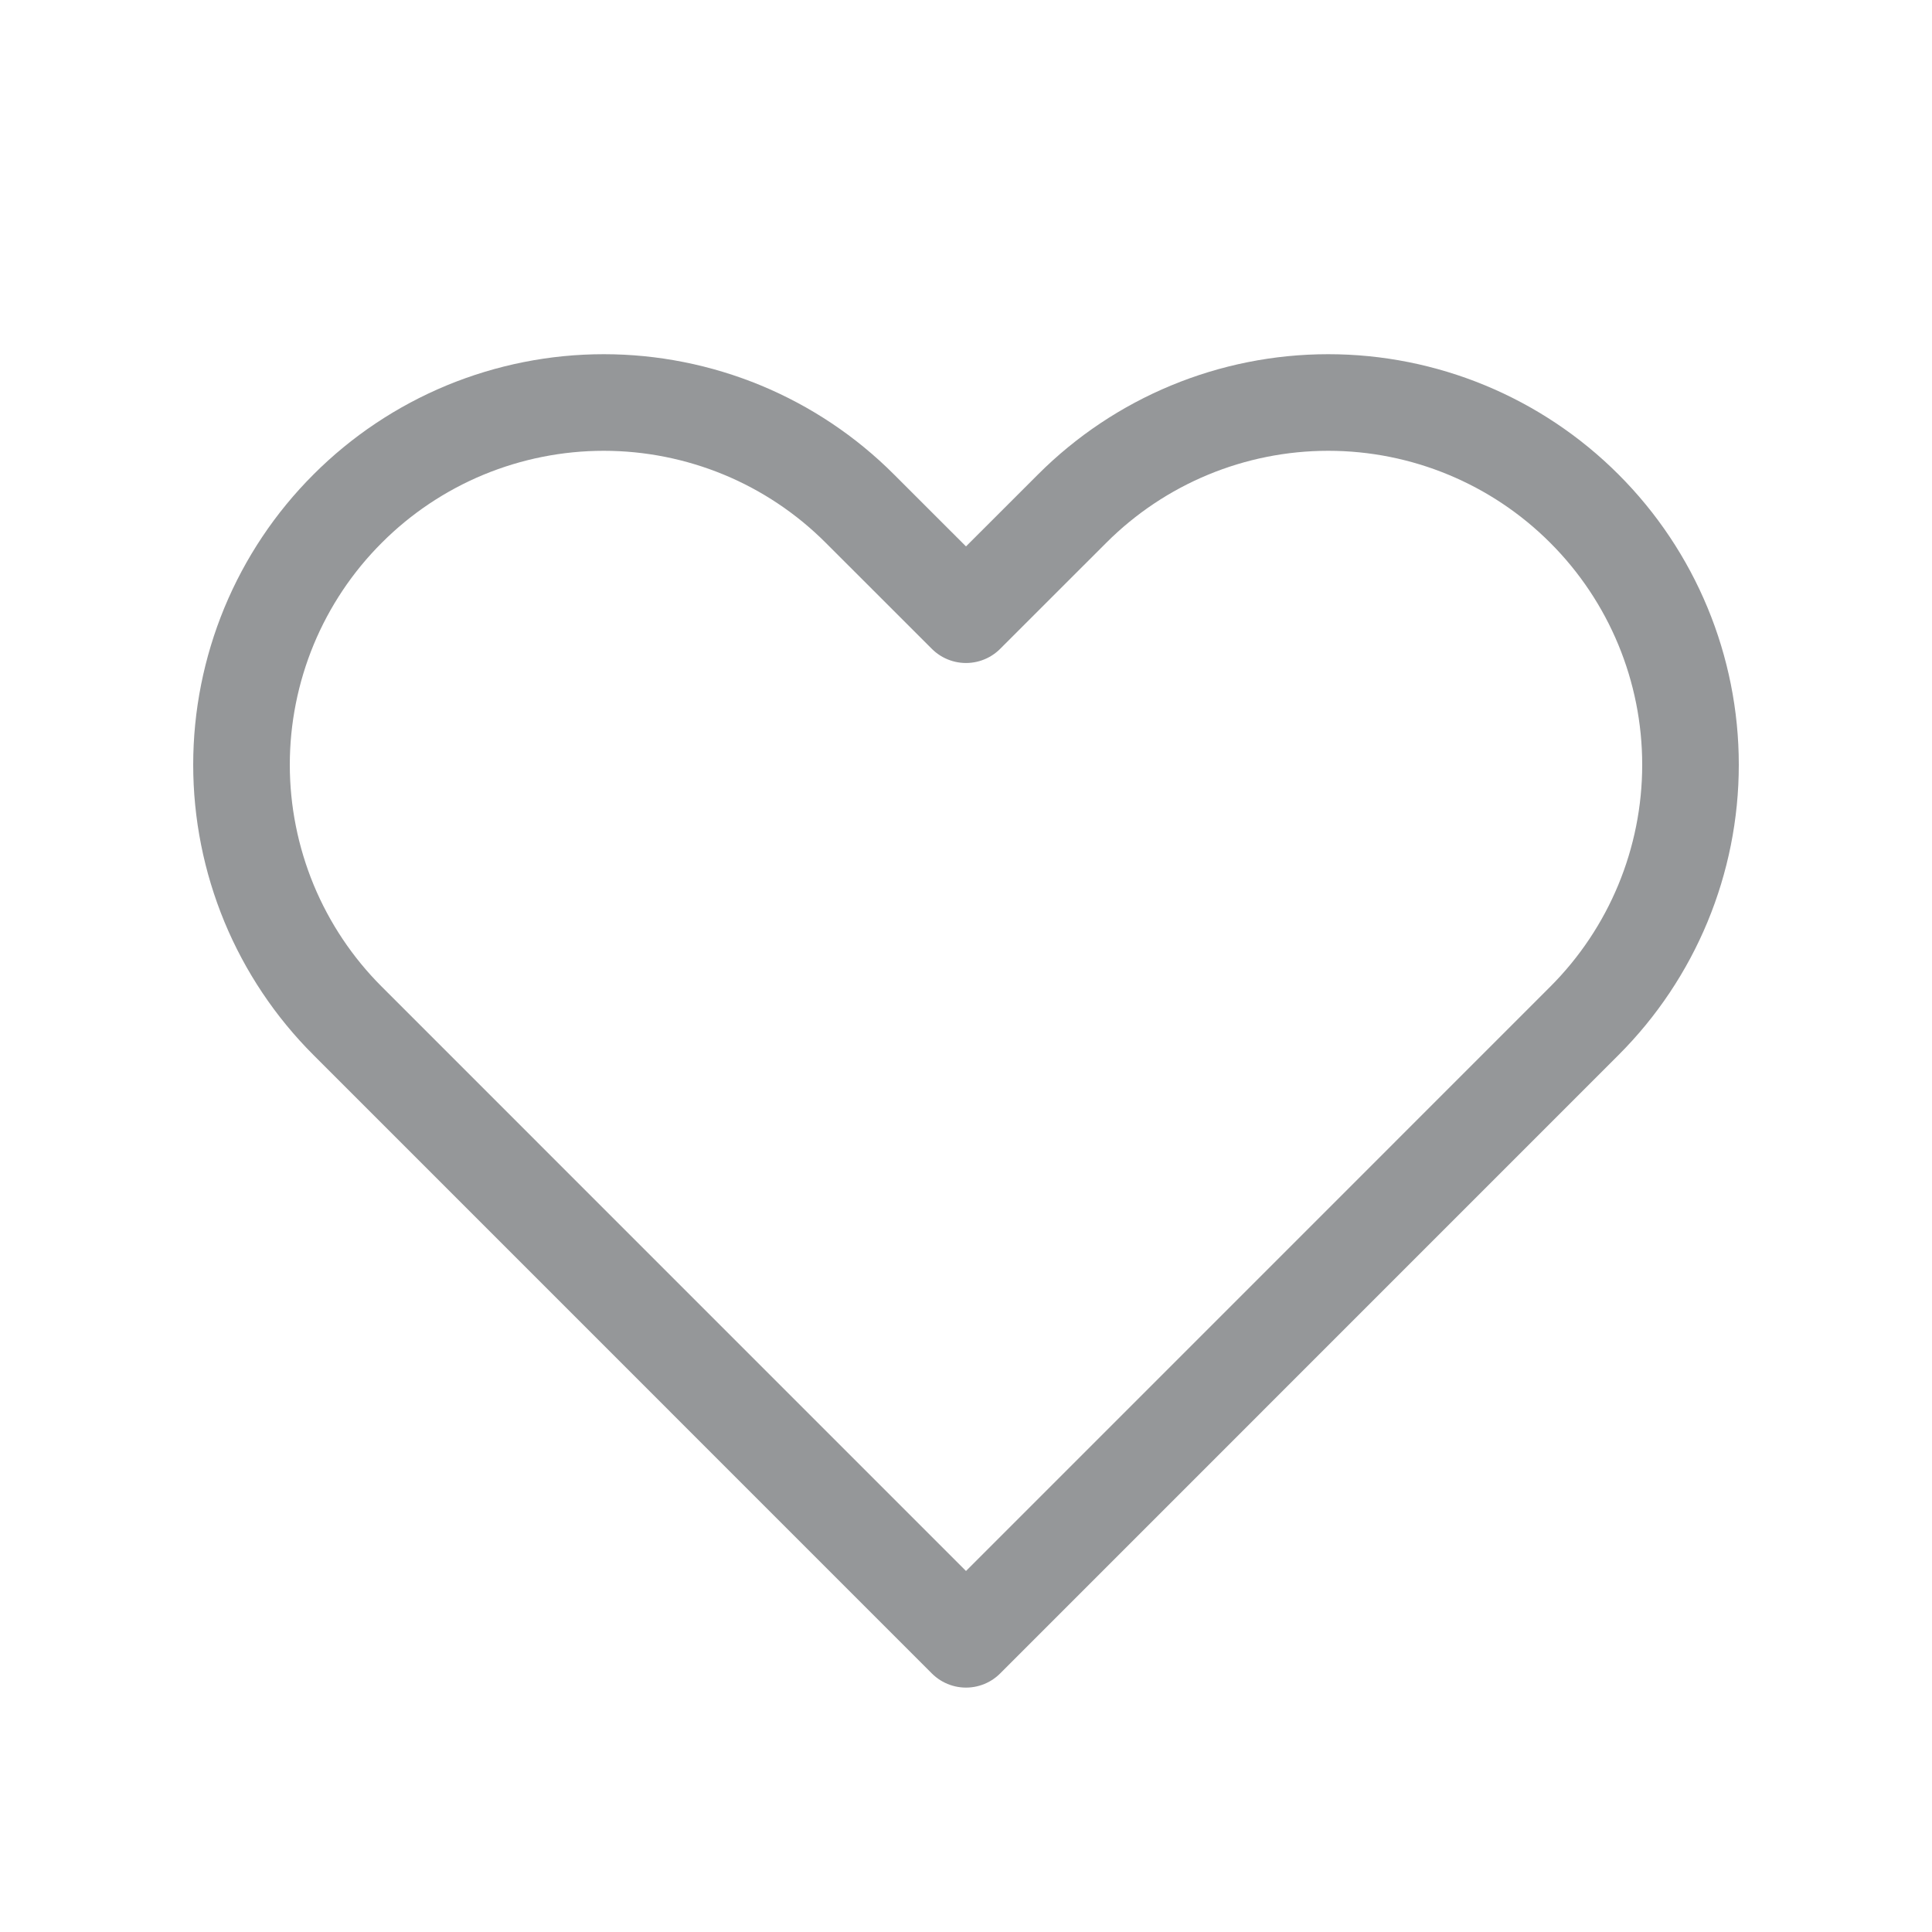 <svg width="30" height="30" viewBox="0 0 30 30" fill="none" xmlns="http://www.w3.org/2000/svg">
<path d="M4.178 9.722C4.461 9.04 4.875 8.42 5.398 7.898C5.92 7.375 6.54 6.961 7.222 6.678C7.905 6.396 8.636 6.25 9.375 6.25C10.114 6.25 10.845 6.396 11.528 6.678C12.21 6.961 12.83 7.375 13.352 7.898L15 9.545L16.648 7.898C17.702 6.843 19.133 6.25 20.625 6.25C22.117 6.25 23.548 6.843 24.602 7.898C25.657 8.952 26.25 10.383 26.25 11.875C26.25 13.367 25.657 14.798 24.602 15.852L15 25.455L5.398 15.852C4.875 15.33 4.461 14.71 4.178 14.028C3.896 13.345 3.75 12.614 3.75 11.875C3.75 11.136 3.896 10.405 4.178 9.722Z" stroke="#959799" stroke-width="1.5" stroke-linecap="round" stroke-linejoin="round"/>
</svg>
